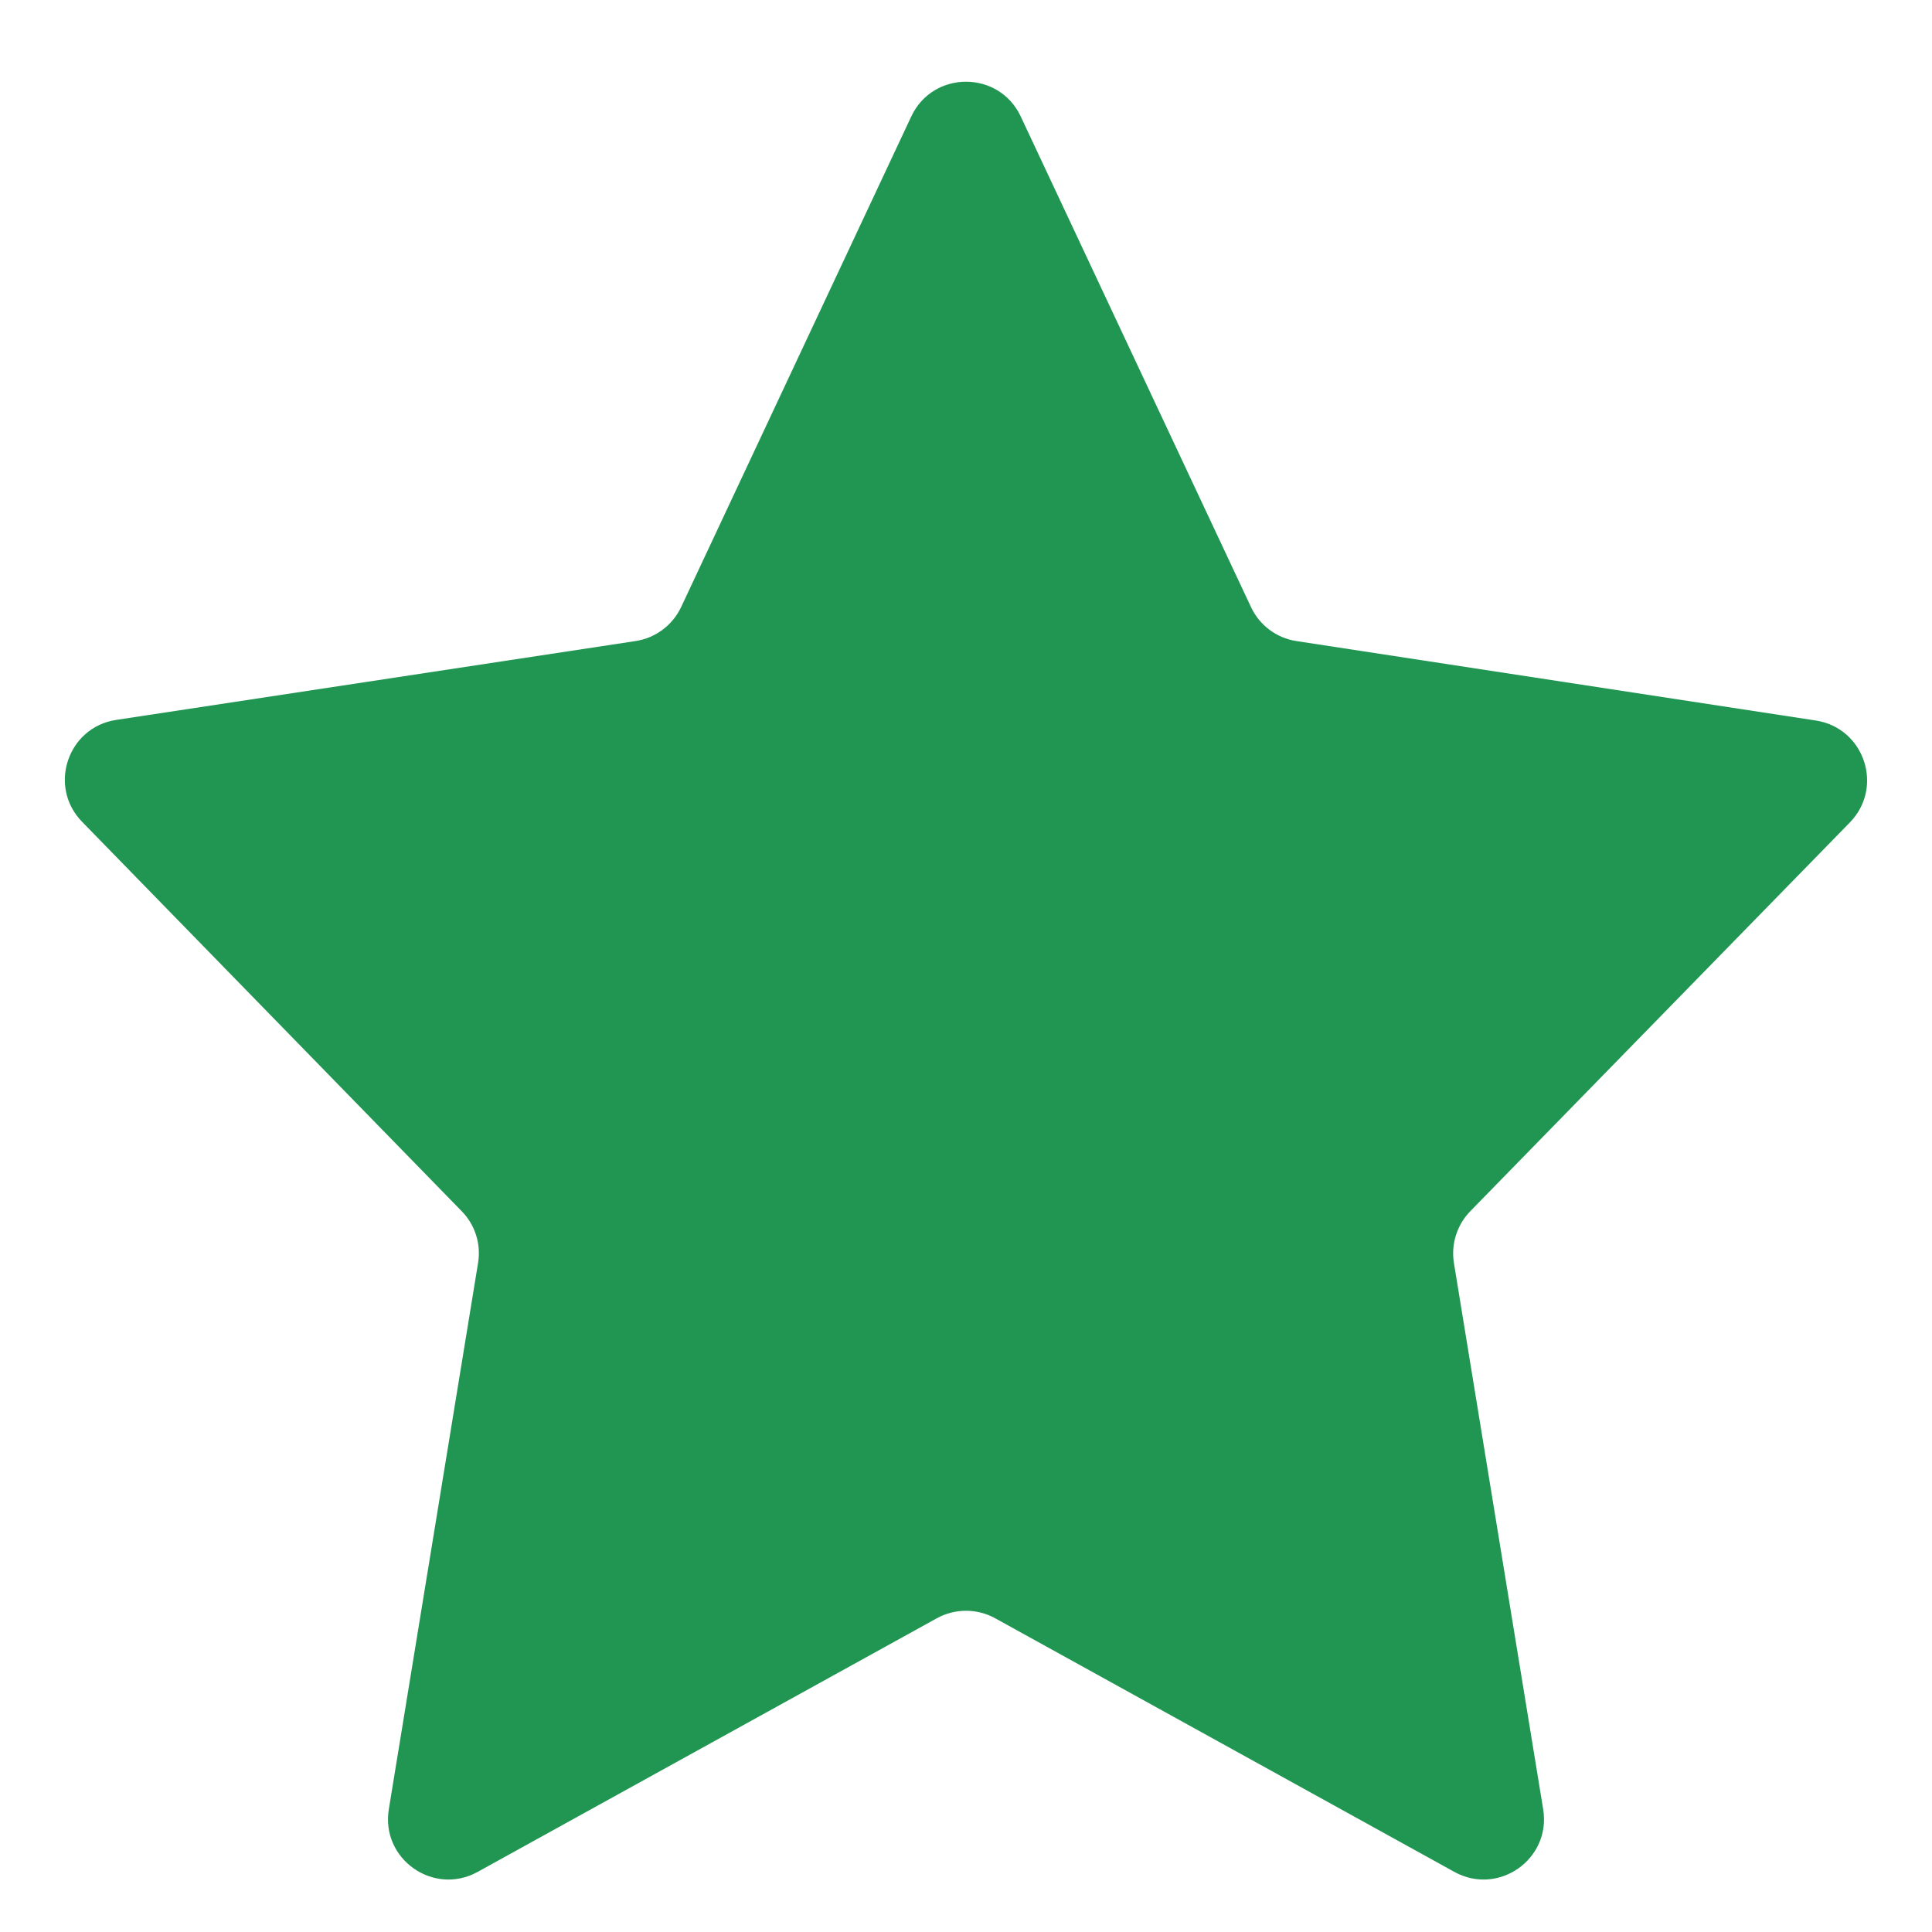 <svg width="16" height="16" viewBox="0 0 16 16" fill="none" xmlns="http://www.w3.org/2000/svg">
<path d="M8.453 0.964C8.273 0.581 7.727 0.581 7.547 0.964L5.641 5.027C5.57 5.178 5.428 5.284 5.263 5.309L0.962 5.962C0.56 6.023 0.395 6.514 0.68 6.806L3.824 10.031C3.935 10.144 3.985 10.304 3.959 10.46L3.22 14.984C3.153 15.396 3.59 15.704 3.956 15.502L7.758 13.402C7.909 13.319 8.091 13.319 8.242 13.402L12.044 15.502C12.41 15.704 12.847 15.396 12.78 14.984L12.041 10.461C12.015 10.304 12.066 10.144 12.176 10.031L15.32 6.811C15.604 6.519 15.44 6.029 15.038 5.967L10.736 5.309C10.572 5.284 10.43 5.178 10.36 5.027L8.453 0.964Z" fill="#219653"/>
</svg>
